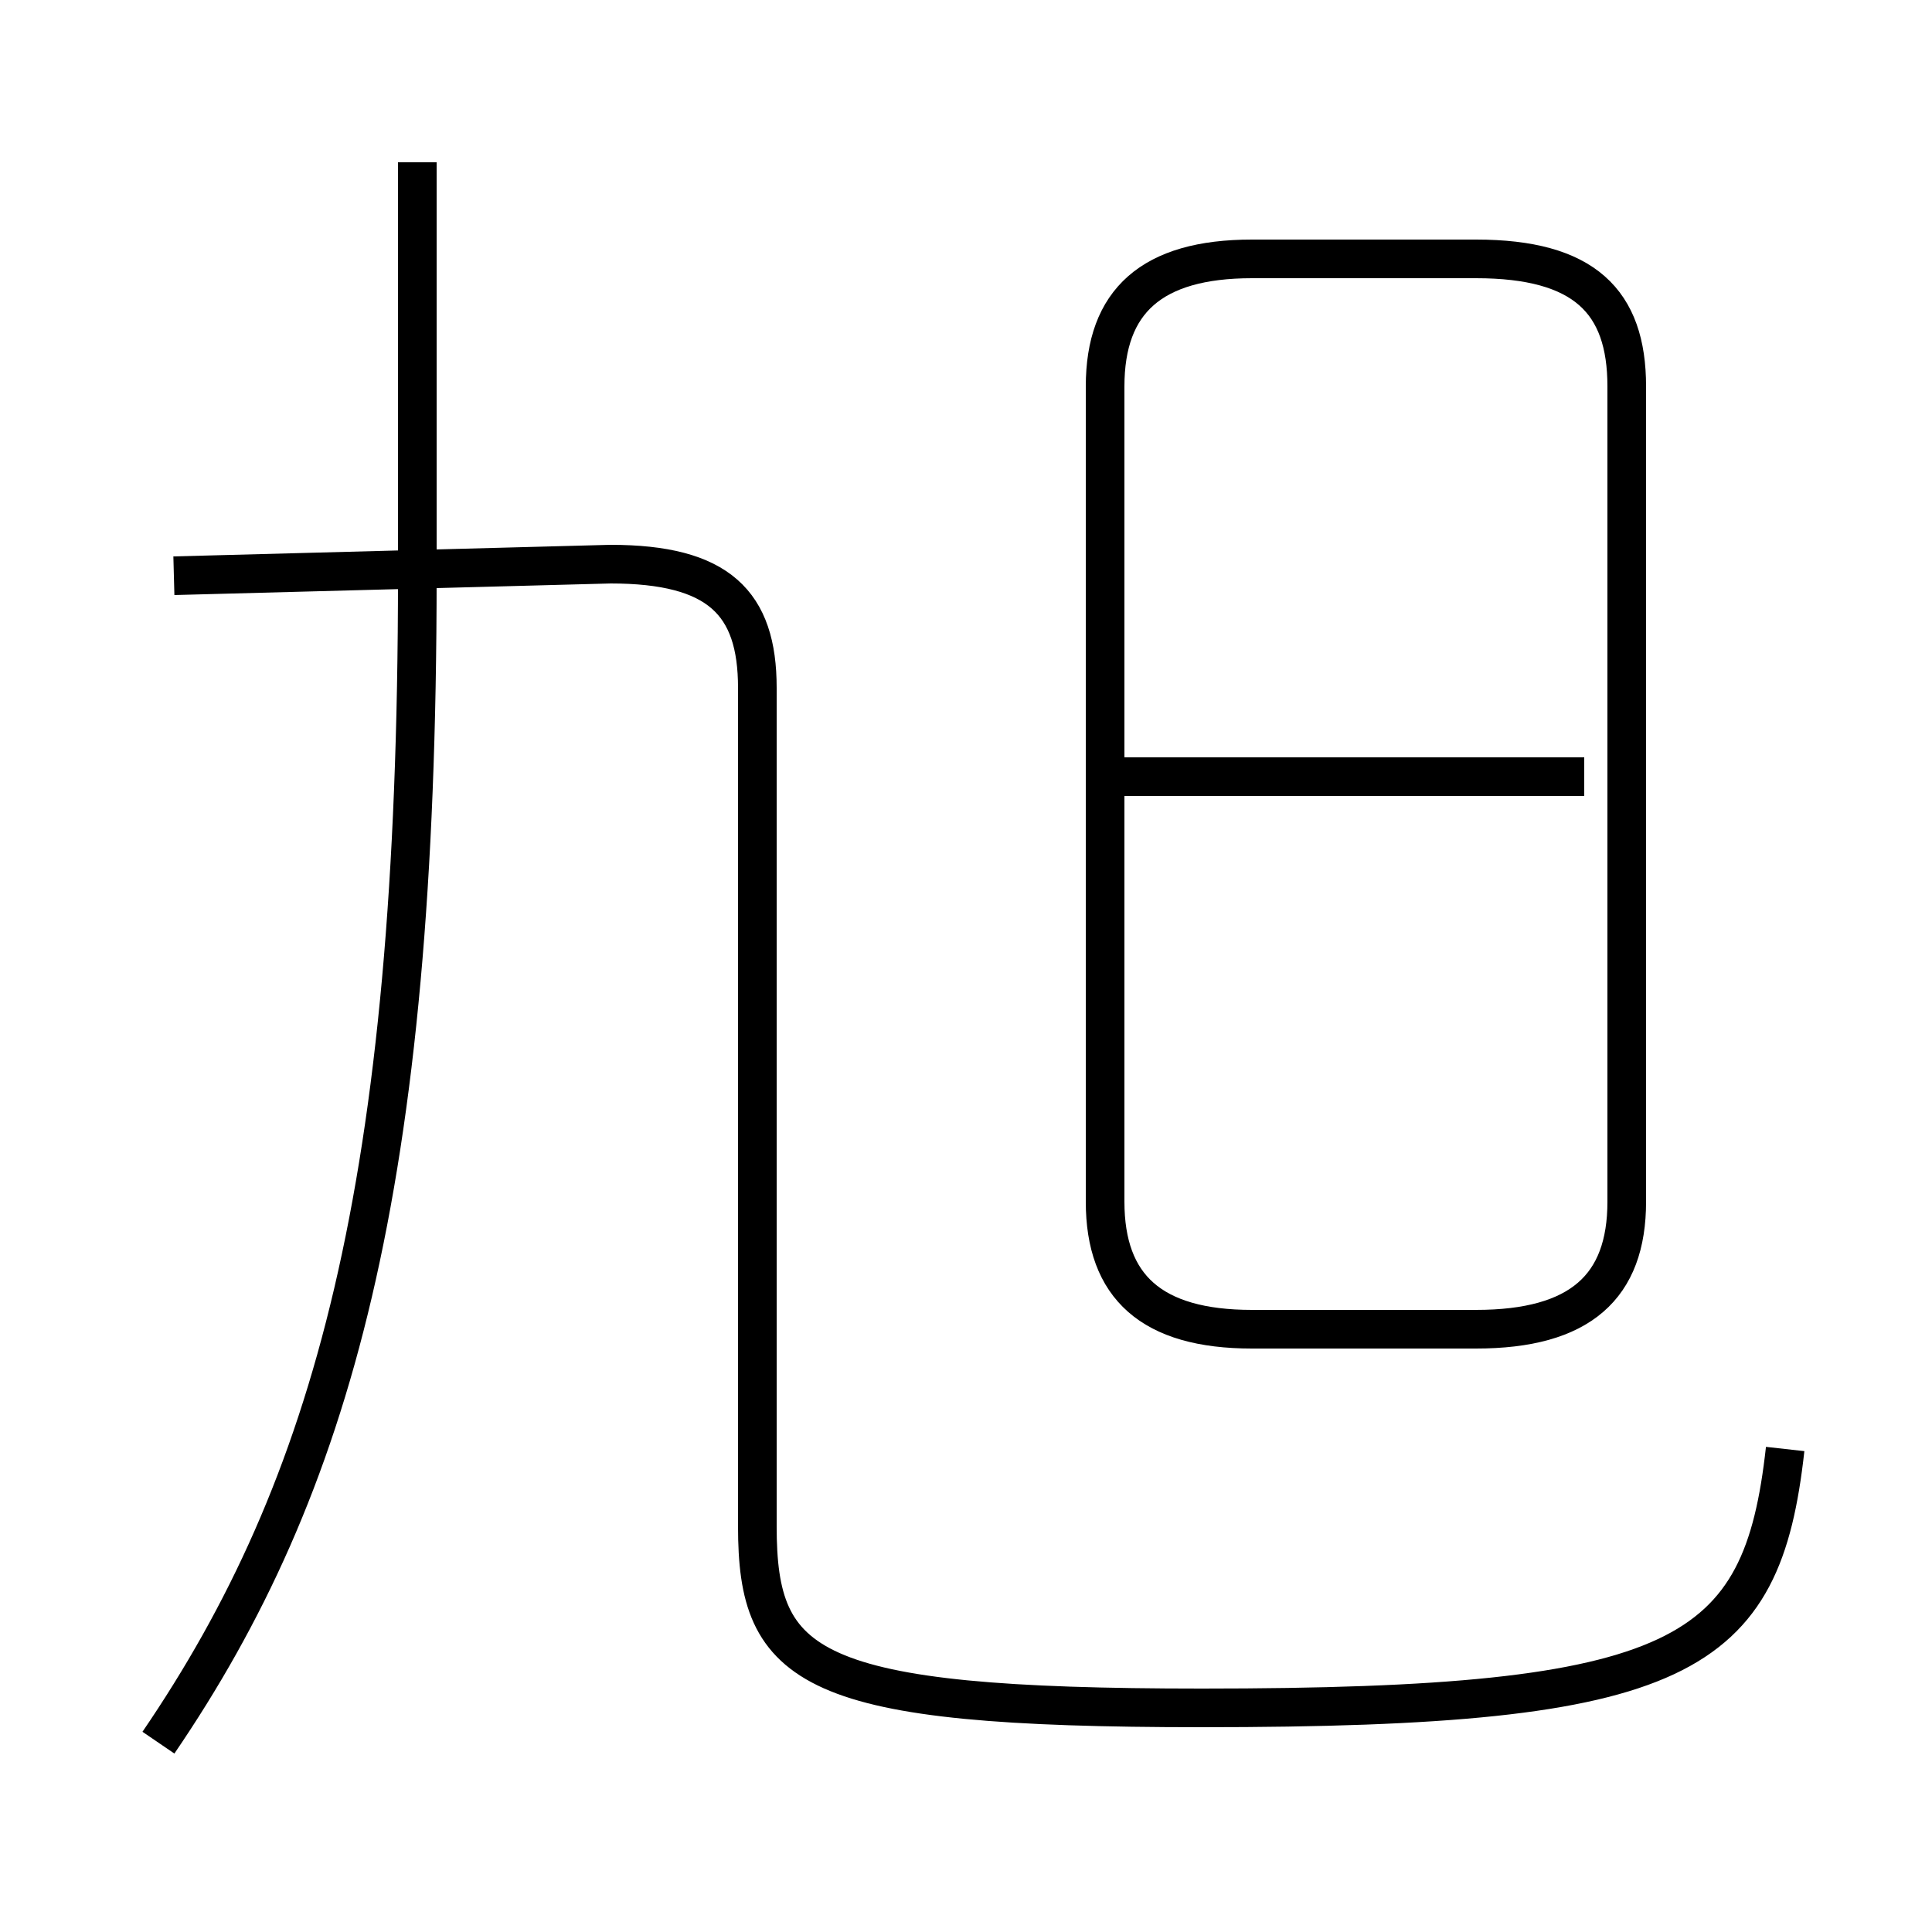 <?xml version='1.0' encoding='utf8'?>
<svg viewBox="0.0 -6.0 50.0 50.0" version="1.1" xmlns="http://www.w3.org/2000/svg">
<rect x="0.0" y="-6.0" width="50.0" height="50.0" fill="#808080" stroke="none"/>
<rect x="-1000" y="-1000" width="2000" height="2000" stroke="white" fill="white"/>
<g style="fill:white;stroke:#000000;  stroke-width:1">
<path d="M 46.2 -6.5 C 45.6 -1.1 43.6 0.2 31.1 0.2 C 20.9 0.2 19.6 -0.8 19.6 -4.5 L 19.6 -26.2 C 19.6 -28.4 18.6 -29.4 15.8 -29.4 L 4.5 -29.1 M 4.1 1.1 C 8.6 -5.5 10.8 -13.3 10.8 -29.1 L 10.8 -39.8 M 32.4 -9.6 L 38.2 -9.6 C 40.9 -9.6 42.1 -10.7 42.1 -12.9 L 42.1 -34.0 C 42.1 -36.2 41.0 -37.3 38.2 -37.3 L 32.4 -37.3 C 29.8 -37.3 28.6 -36.2 28.6 -34.0 L 28.6 -12.9 C 28.6 -10.7 29.8 -9.6 32.4 -9.6 Z M 41.0 -23.9 L 28.9 -23.9" transform="translate(0.0 38.0)" />
</g>
</svg>